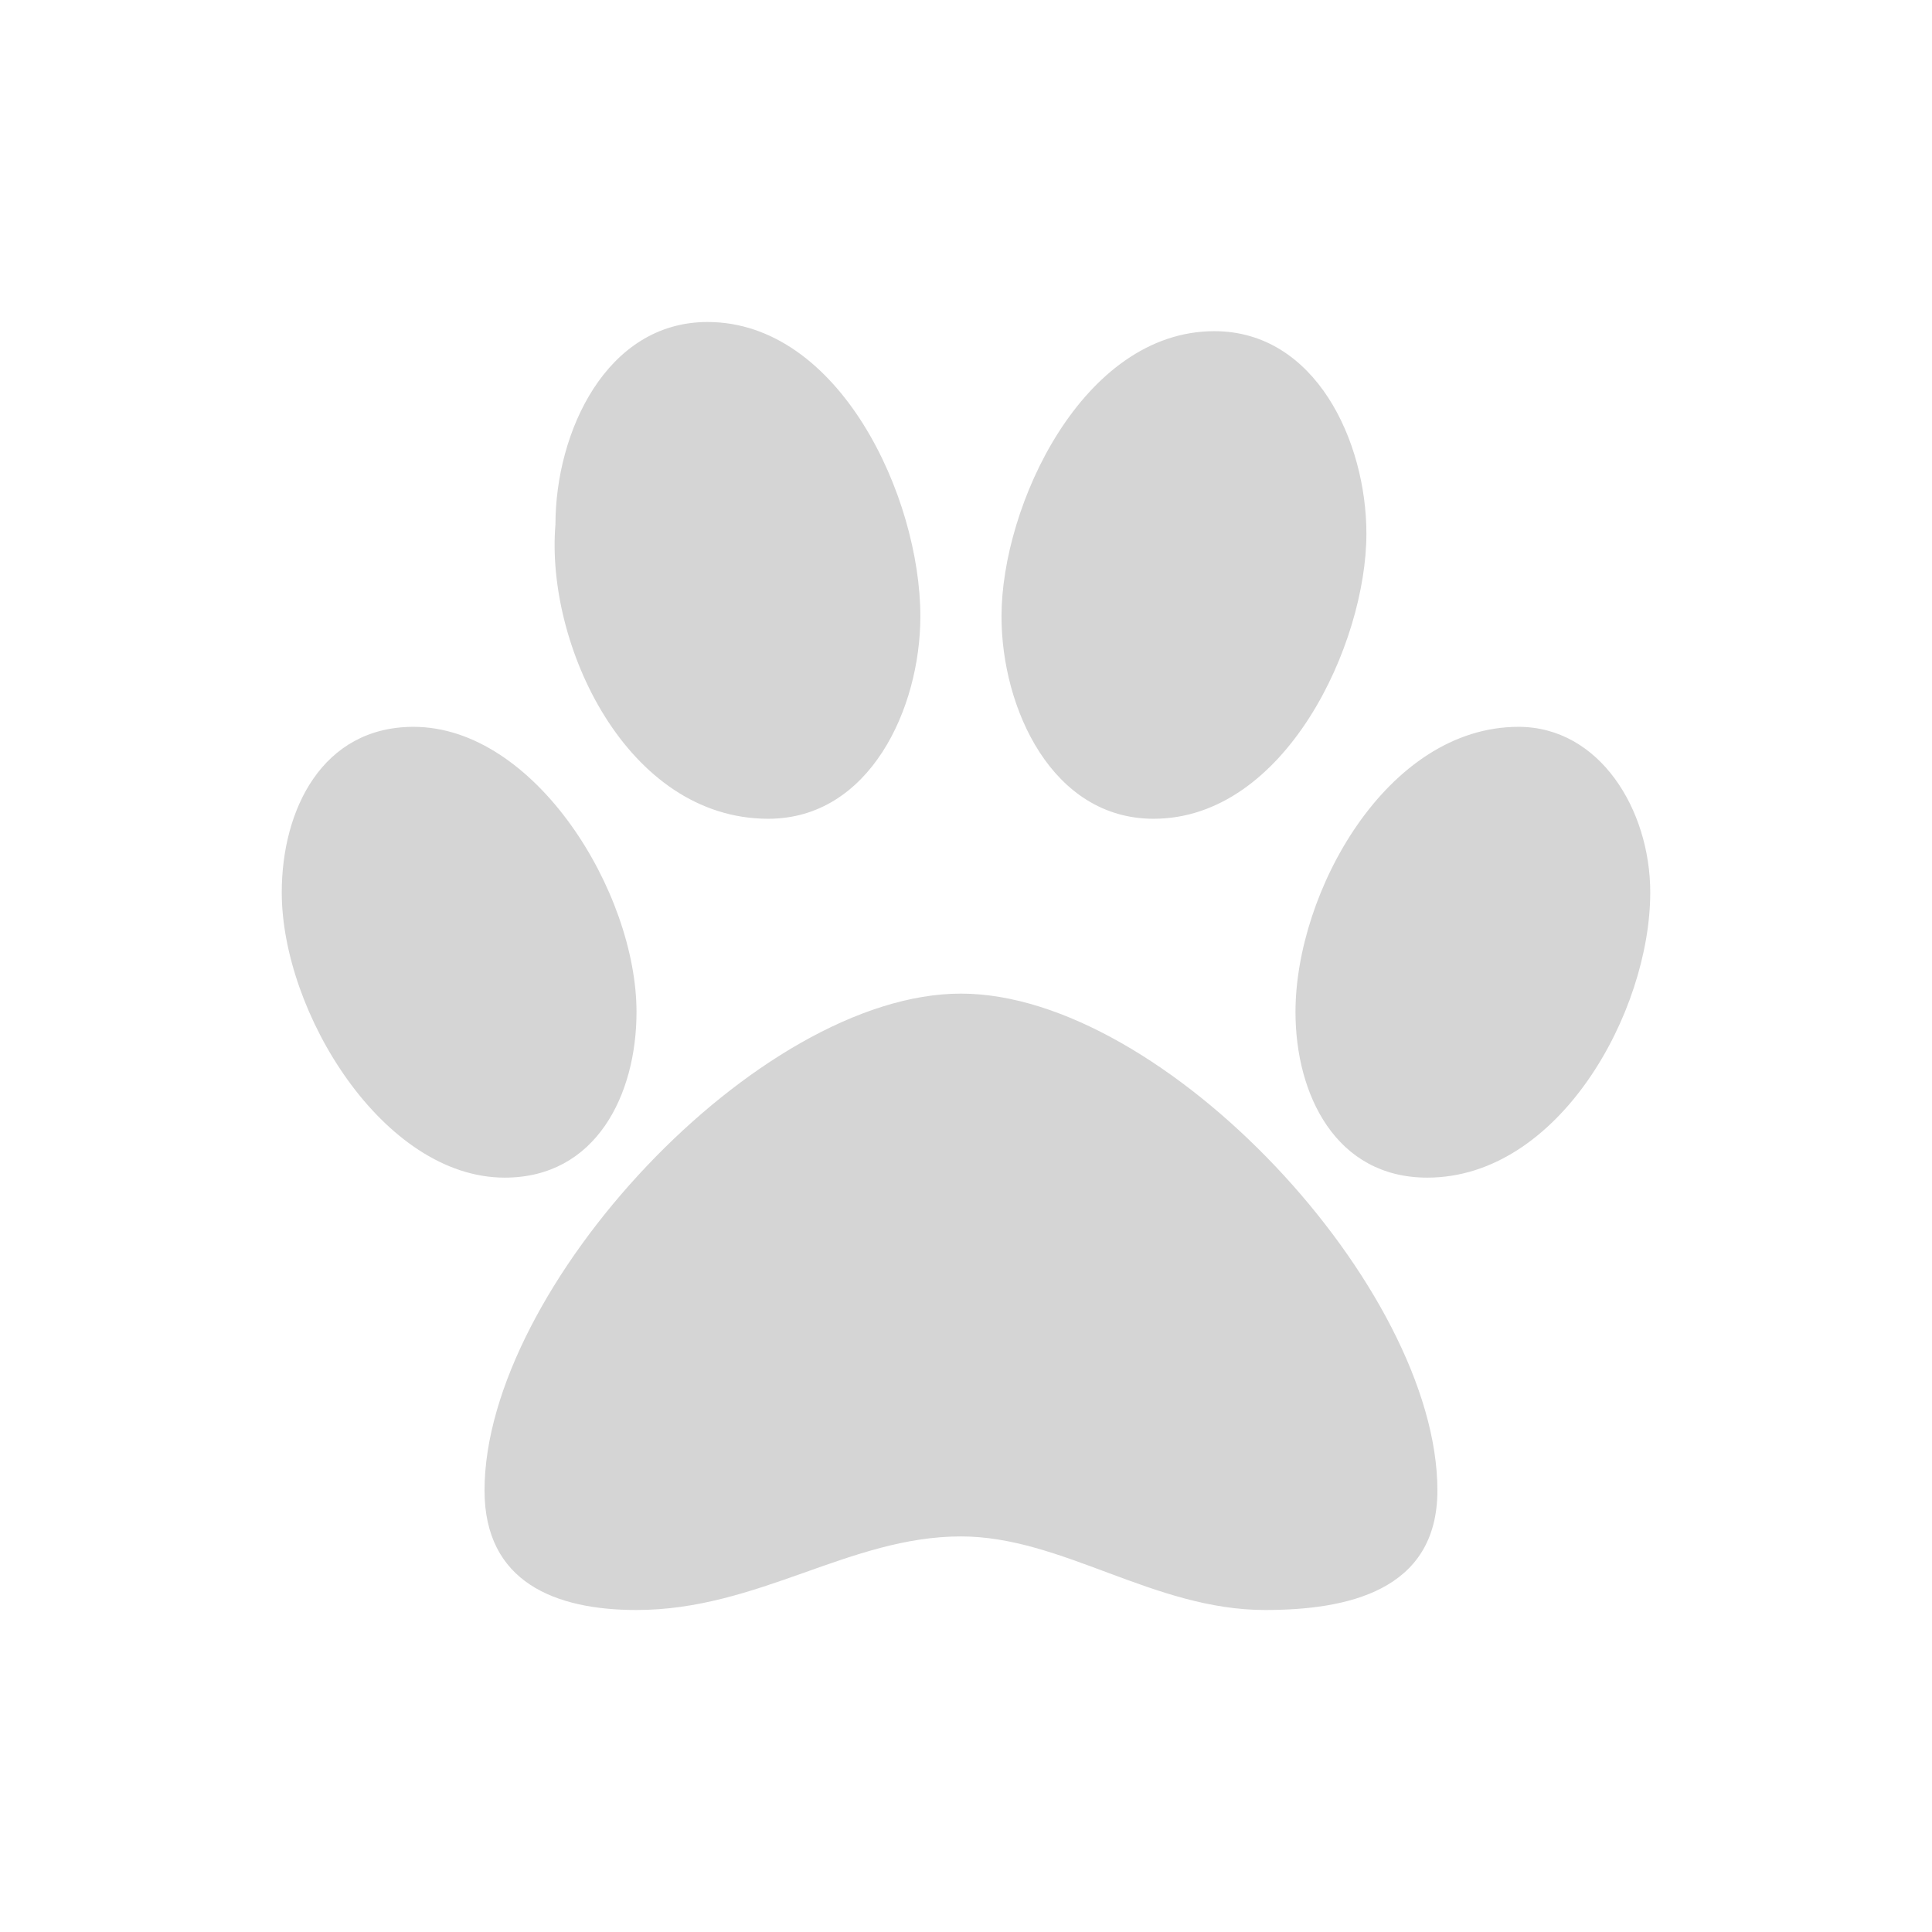 <svg width="24" height="24" viewBox="0 0 24 24" fill="none" xmlns="http://www.w3.org/2000/svg">
<path d="M14.33 10.171C15.967 10.171 16.974 8 16.974 6.629C16.974 5.486 16.344 4.114 15.085 4.114C13.448 4.114 12.441 6.286 12.441 7.657C12.441 8.8 13.07 10.171 14.33 10.171ZM9.544 10.171C10.804 10.171 11.433 8.8 11.433 7.657C11.433 6.171 10.426 4 8.789 4C7.53 4 6.9 5.371 6.9 6.514C6.774 8 7.781 10.171 9.544 10.171ZM18.863 9.029C17.226 9.029 16.093 11.086 16.093 12.571C16.093 13.6 16.596 14.629 17.73 14.629C19.367 14.629 20.5 12.571 20.5 11.086C20.5 10.057 19.87 9.029 18.863 9.029ZM7.907 12.571C7.907 11.086 6.648 9.029 5.137 9.029C4.004 9.029 3.5 10.057 3.5 11.086C3.5 12.571 4.759 14.629 6.27 14.629C7.404 14.629 7.907 13.6 7.907 12.571ZM11.937 12.343C9.419 12.343 6.019 16 6.019 18.514C6.019 19.657 6.9 20 7.907 20C9.419 20 10.552 19.086 11.937 19.086C13.196 19.086 14.33 20 15.715 20C16.722 20 17.856 19.771 17.856 18.514C17.856 16 14.456 12.343 11.937 12.343Z" fill="#D5D5D5"/>
</svg>
